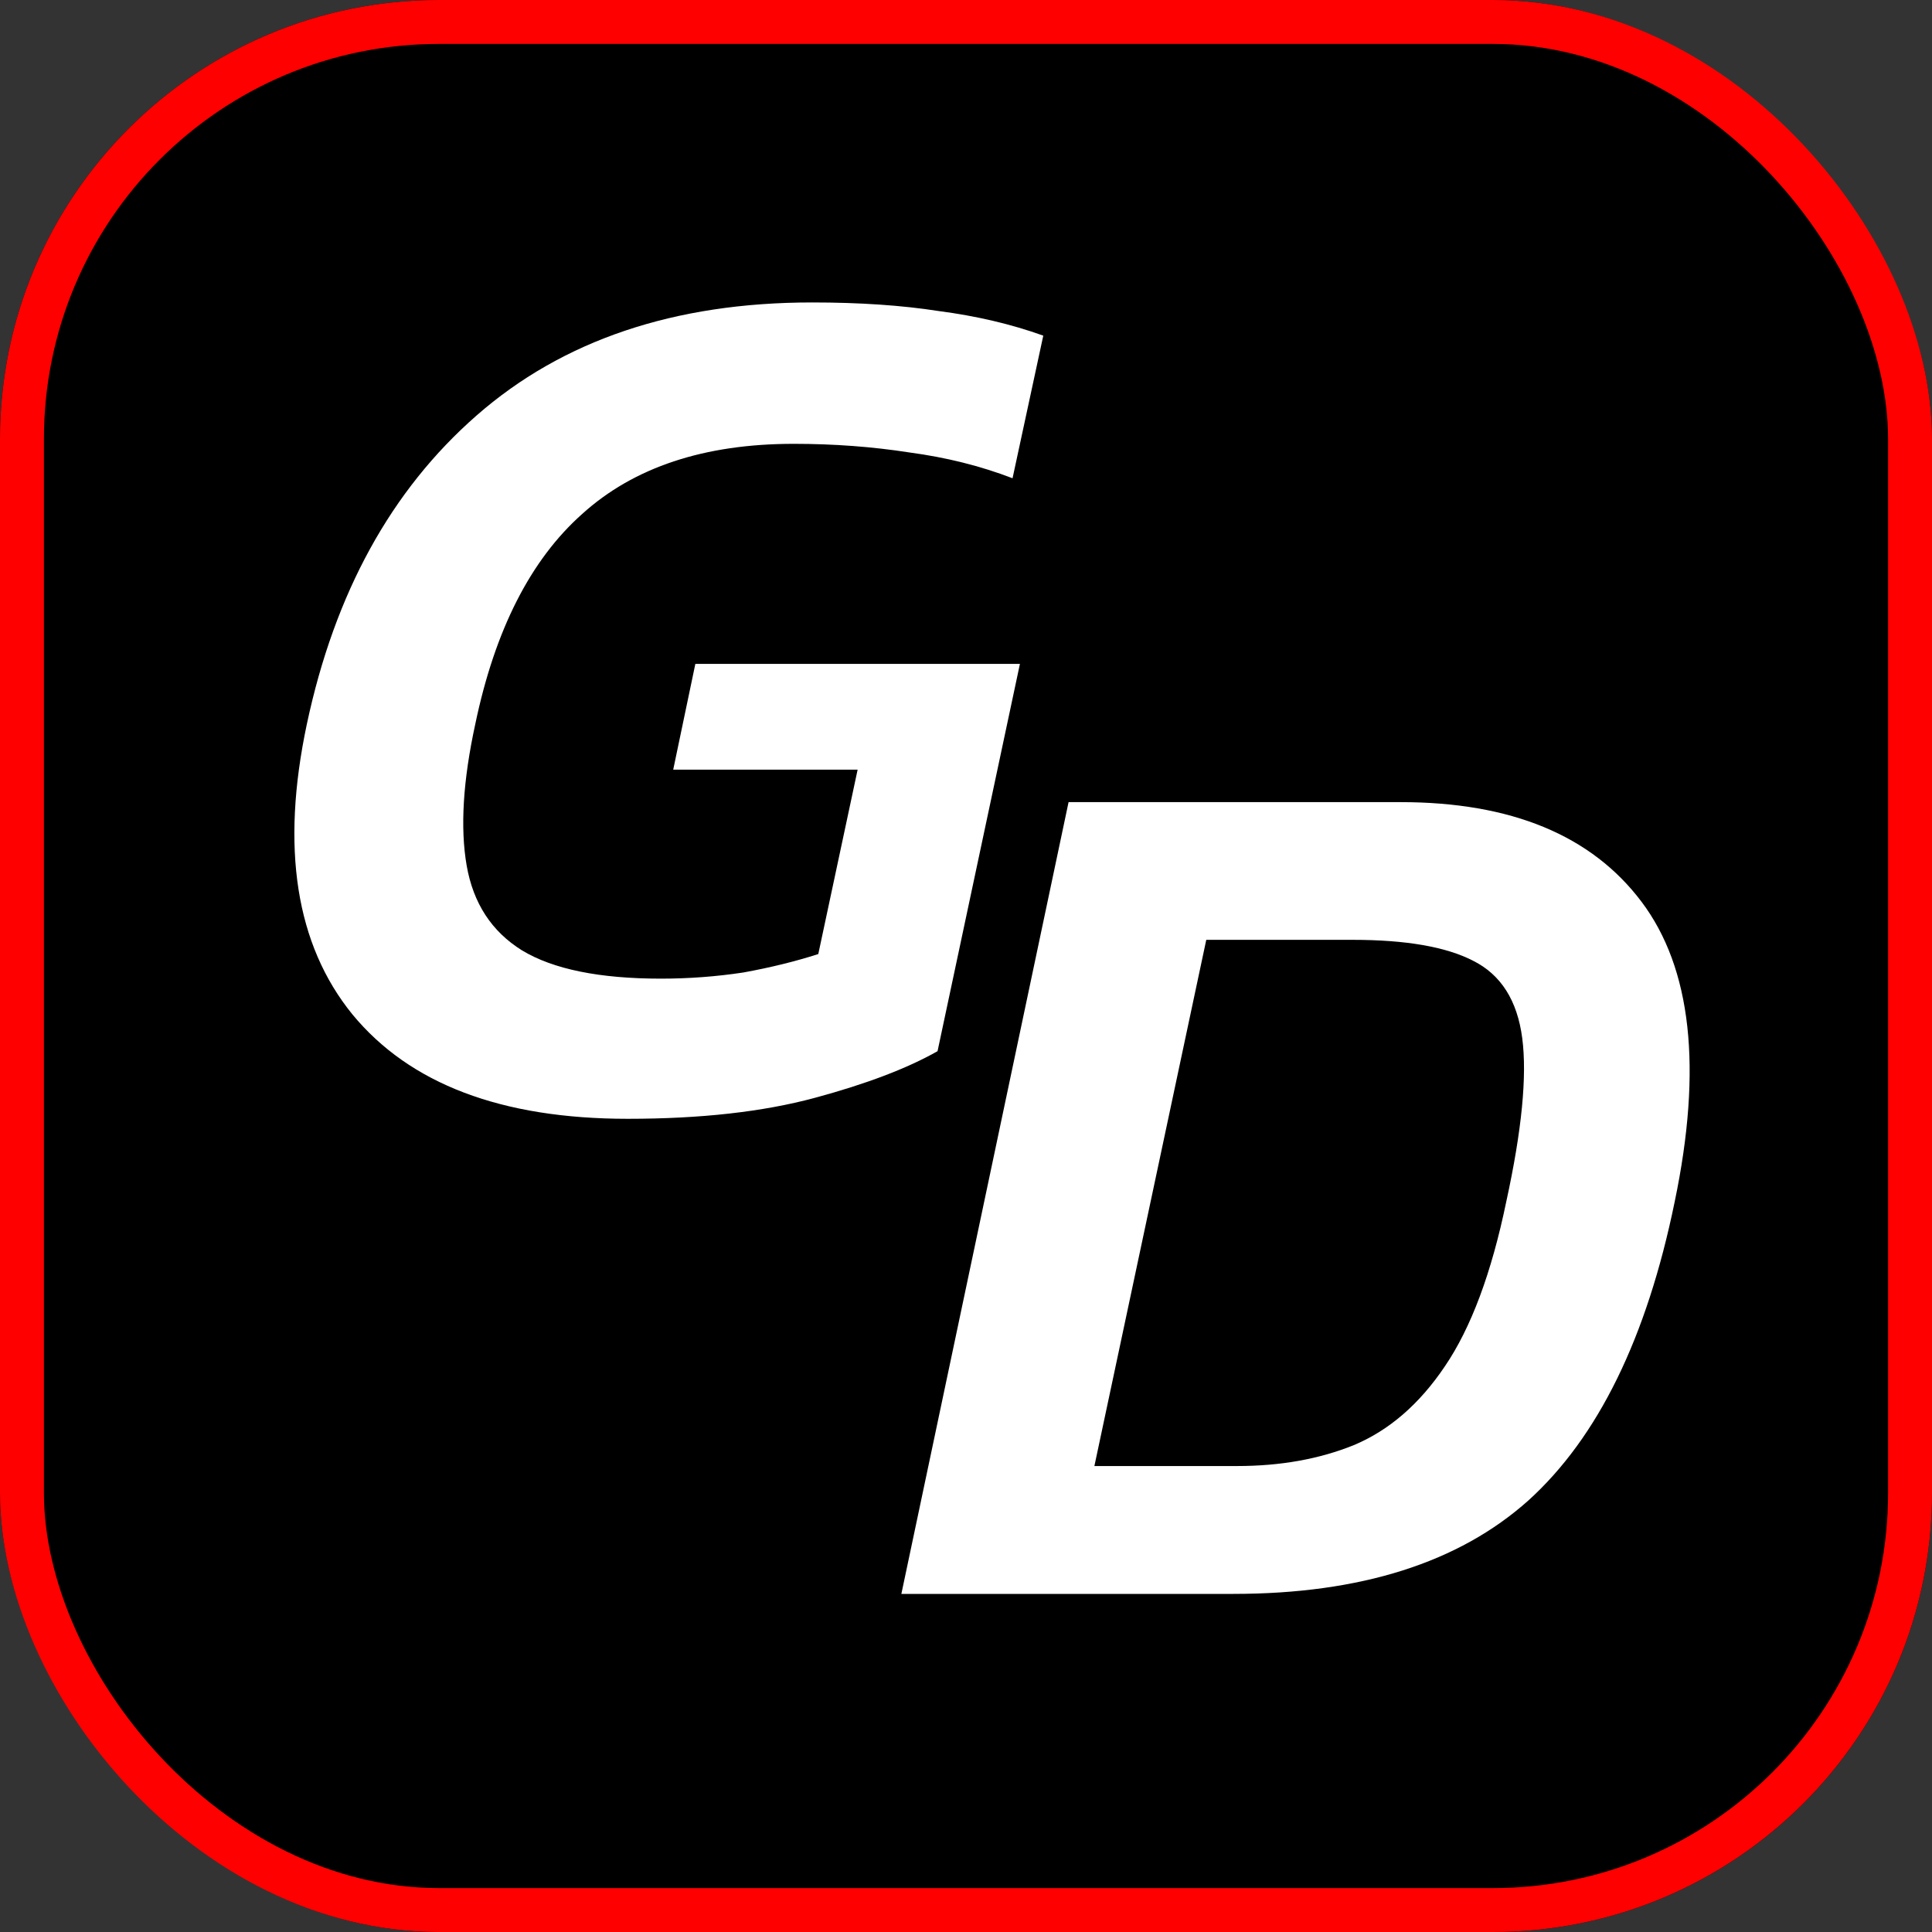 <svg width="440" height="440" viewBox="0 0 440 440" fill="none" xmlns="http://www.w3.org/2000/svg">
<rect x="0" y="0" width="440" height="440" fill="#333333" stroke="none"/>
<g clip-path="url(#clip0_2315_1326)">
<rect width="440" height="440" rx="100" fill="black"/>
<path d="M142.96 254.8C114.213 254.8 93.307 246.867 80.24 231C67.36 215.133 63.907 193.107 69.88 164.92C76.227 135.053 89.107 111.627 108.52 94.64C128.12 77.467 153.6 68.88 184.96 68.88C195.787 68.88 205.4 69.533 213.8 70.84C222.387 71.96 230.32 73.827 237.6 76.44L230.6 108.92C223.32 106.12 215.48 104.16 207.08 103.04C198.68 101.733 189.907 101.08 180.76 101.08C160.413 101.08 144.36 106.4 132.6 117.04C120.84 127.493 112.72 143.453 108.24 164.92C105.44 177.8 104.787 188.533 106.28 197.12C107.773 205.707 111.973 212.147 118.88 216.44C125.973 220.733 136.52 222.88 150.52 222.88C156.867 222.88 163.12 222.413 169.28 221.48C175.44 220.36 181.133 218.96 186.36 217.28L195.32 175.28H153.32L158.36 151.2H232.28L213.52 239.4C206.613 243.32 197.28 246.867 185.52 250.04C173.76 253.213 159.573 254.8 142.96 254.8Z" fill="white"/>
<path d="M205.28 363L243.36 182.68H318.96C344.16 182.68 362.453 190.24 373.84 205.36C385.227 220.48 387.747 243.253 381.4 273.68C375.053 304.667 363.947 327.347 348.08 341.72C332.213 355.907 309.813 363 280.88 363H205.28ZM249.24 333.88H281.72C291.613 333.88 300.48 332.293 308.32 329.12C316.347 325.76 323.253 319.787 329.04 311.2C335.013 302.427 339.68 289.92 343.04 273.68C346.587 257.44 347.8 245.027 346.68 236.44C345.56 227.853 341.827 221.973 335.48 218.8C329.32 215.627 320.173 214.04 308.04 214.04H274.72L249.24 333.88Z" fill="white"/>
</g>
<rect x="5" y="5" width="430" height="430" rx="95" stroke="#FF0000" stroke-width="10"/>
<defs>
<clipPath id="clip0_2315_1326">
<rect width="440" height="440" rx="100" fill="white"/>
</clipPath>
</defs>
</svg>
